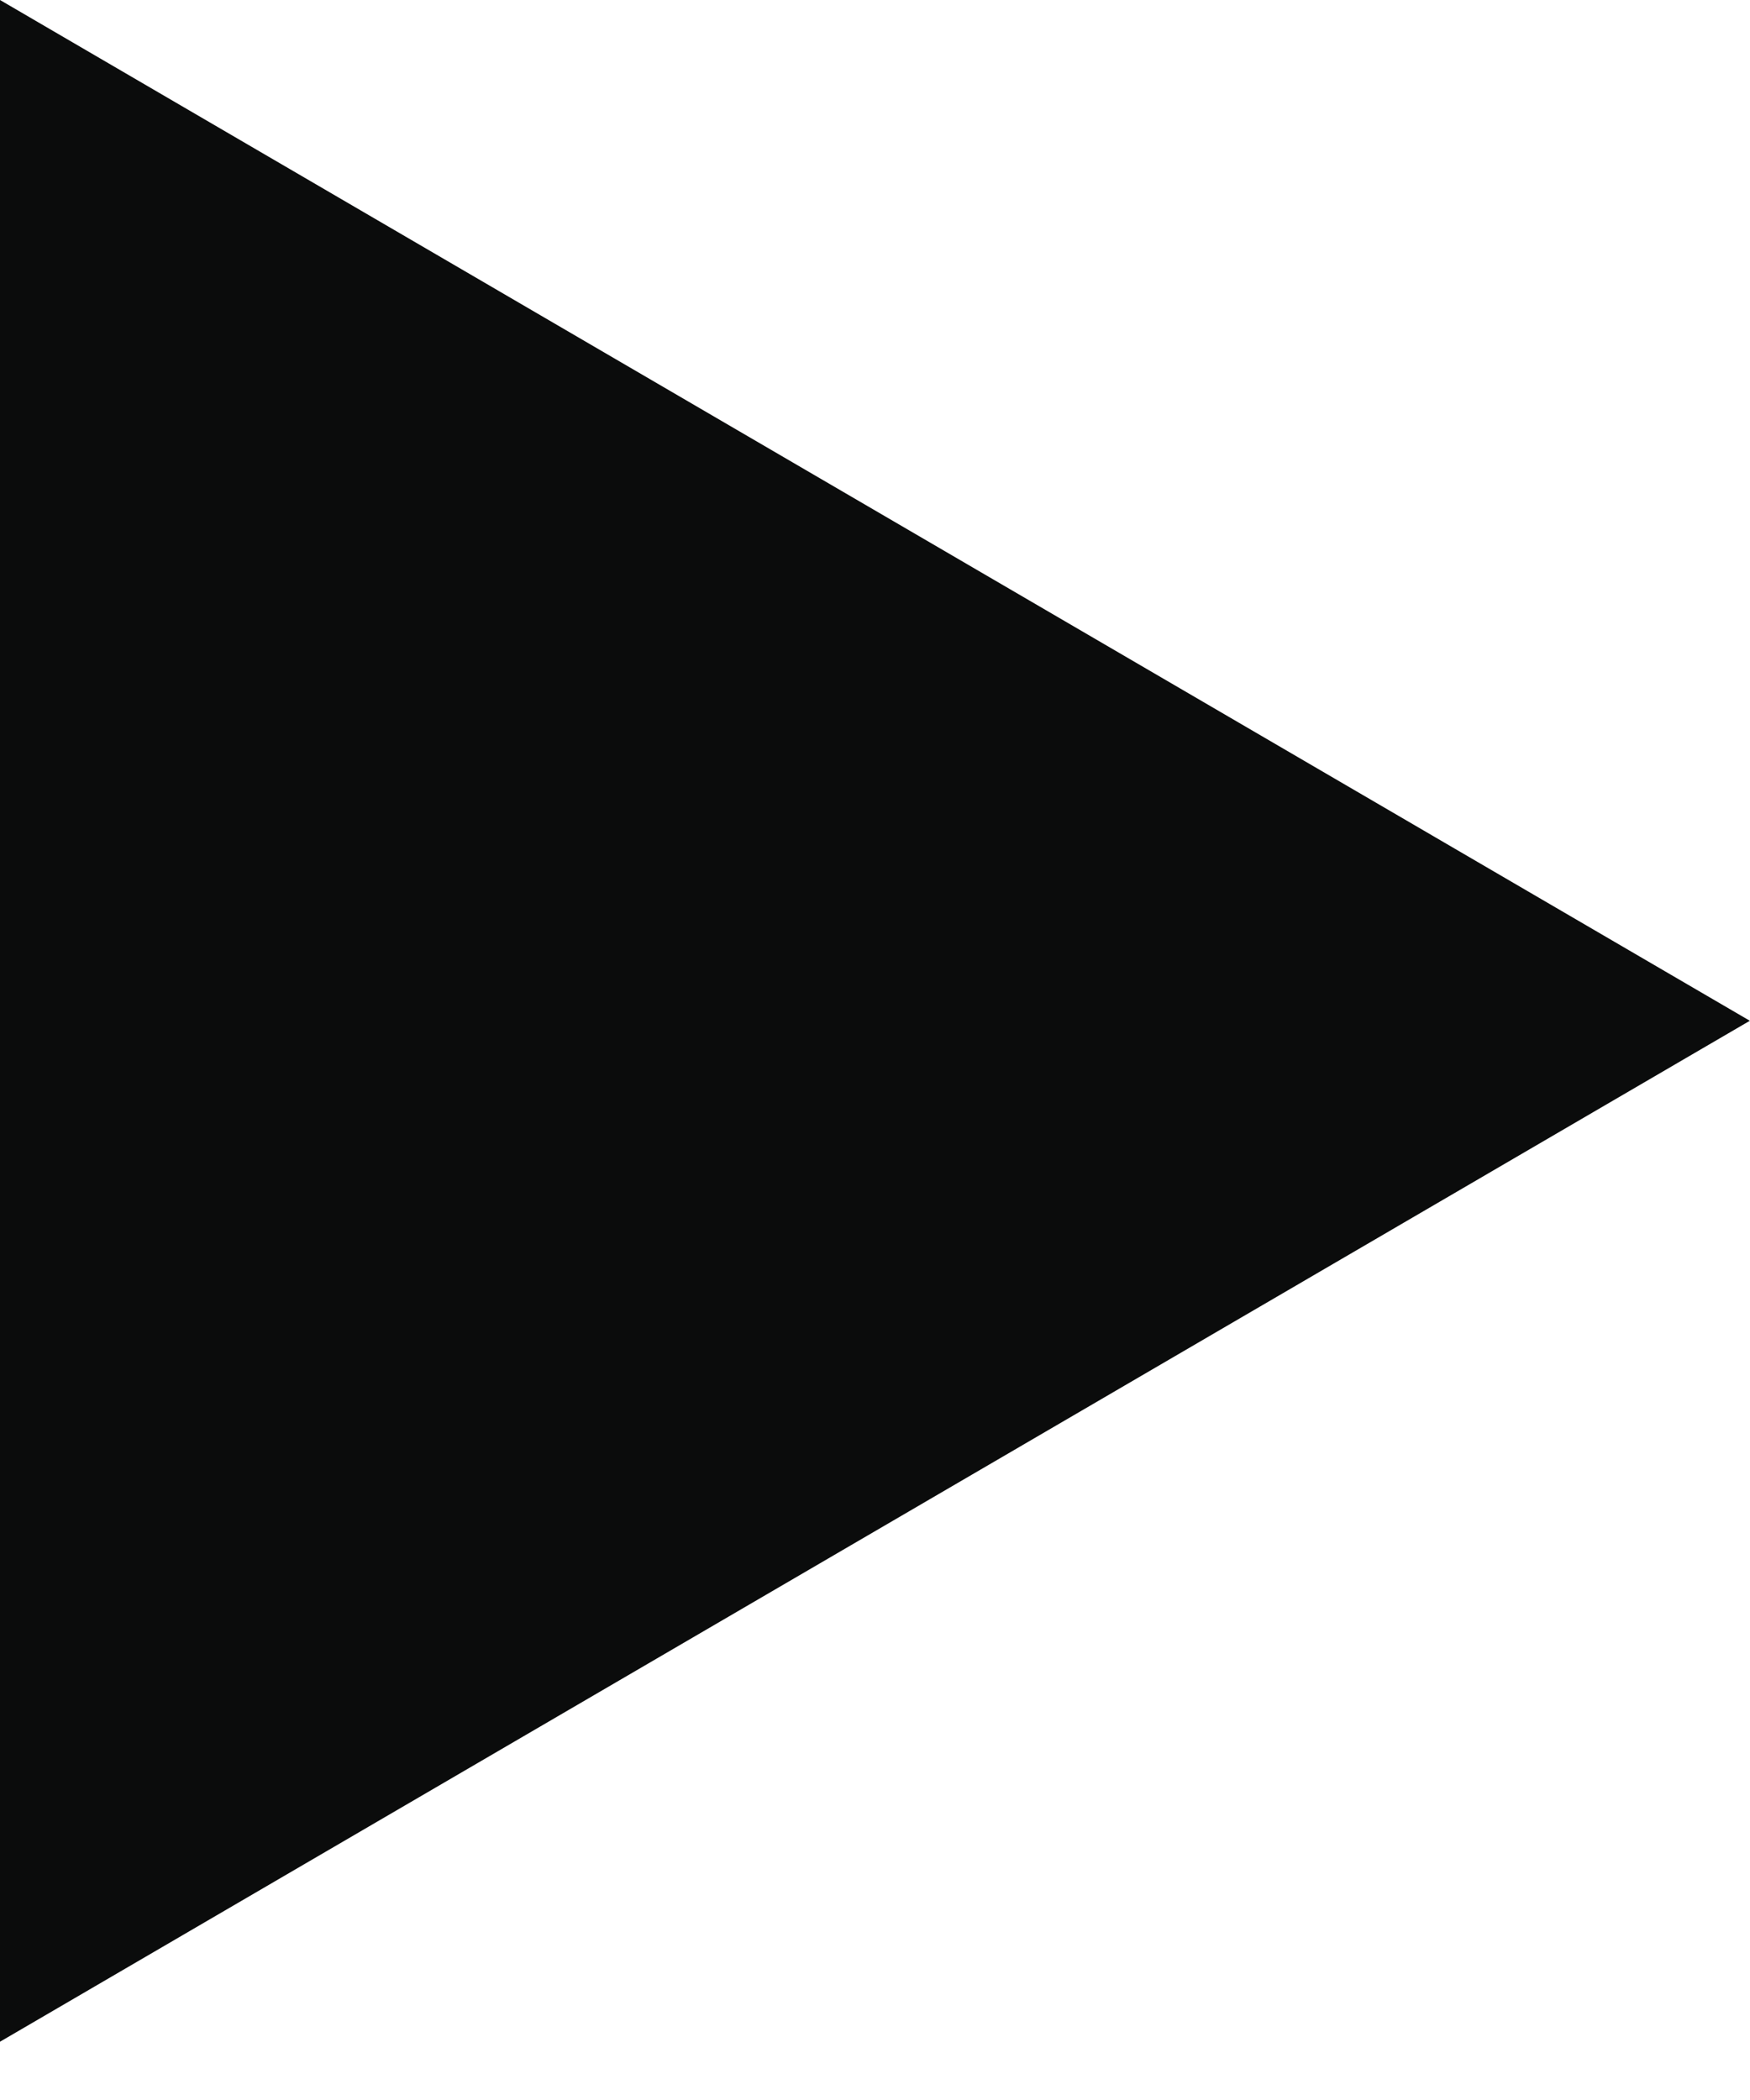 <svg width="10" height="12" viewBox="0 0 10 12" fill="none" xmlns="http://www.w3.org/2000/svg">
    <path fill-rule="evenodd" clip-rule="evenodd" d="M0 0v11.667l9.999-5.834L0 0Z" fill="#0B0C0C"/>
</svg>